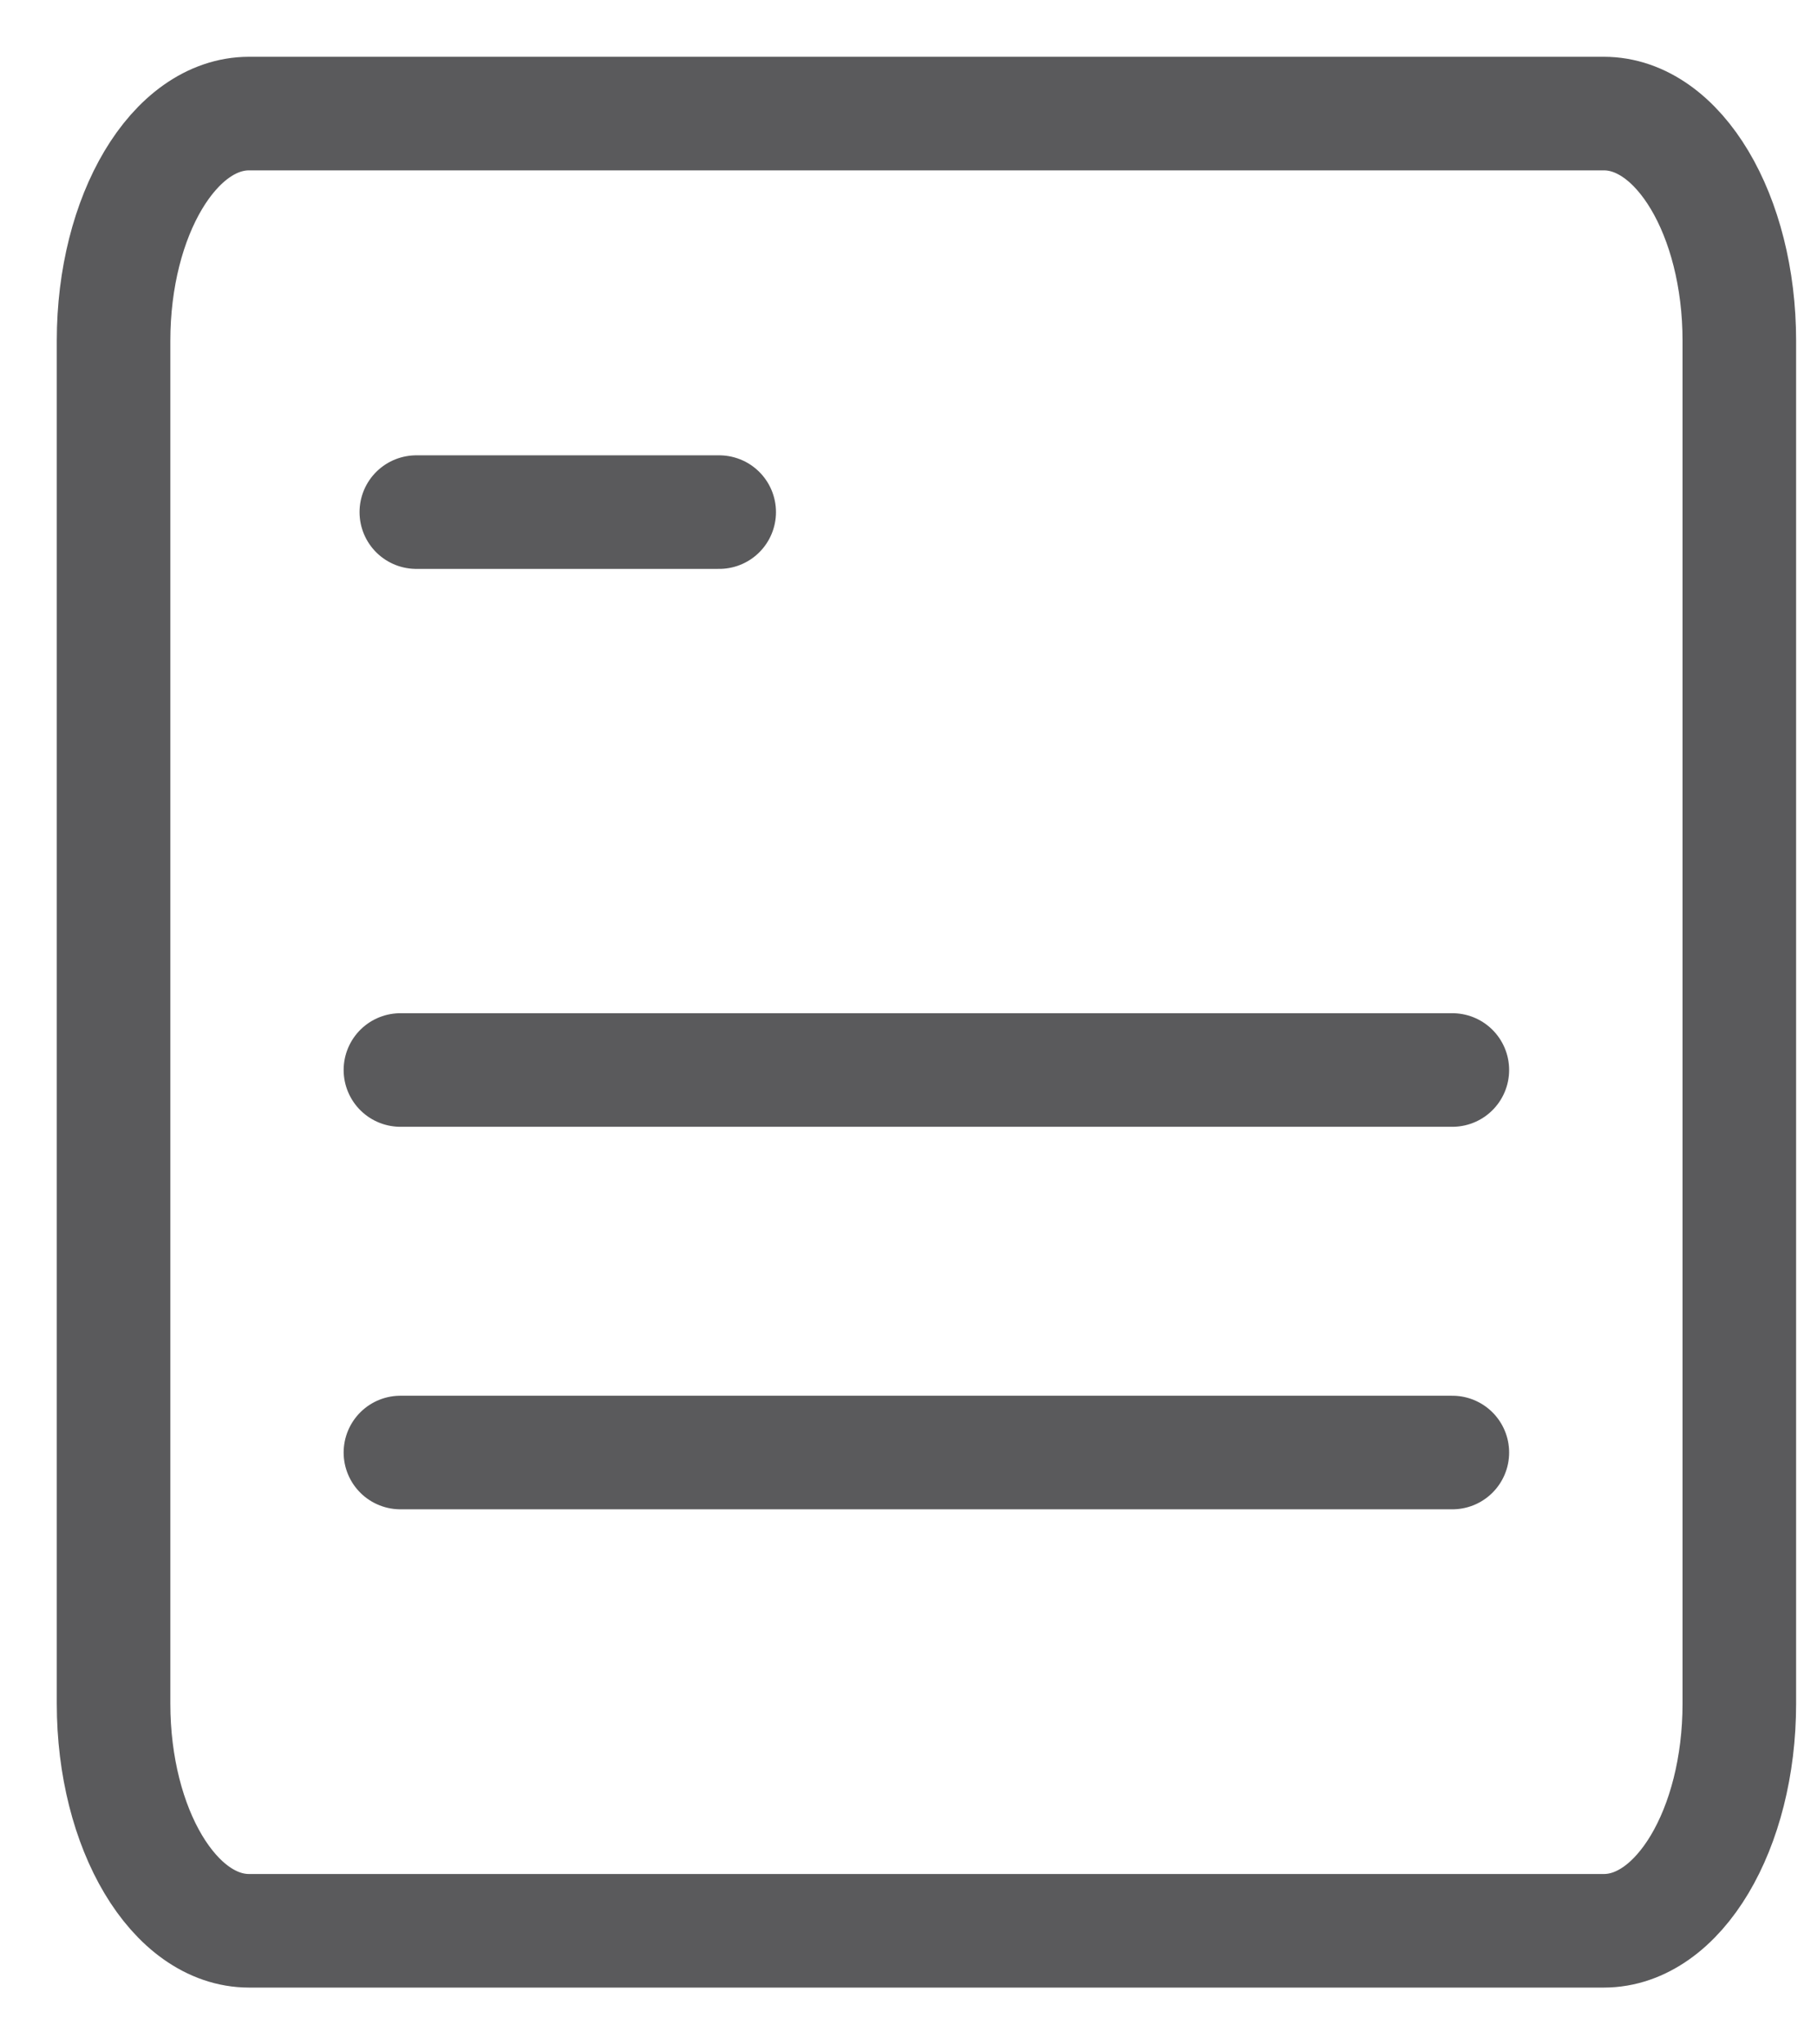 <svg width="16" height="18" viewBox="0 0 16 18" fill="none" xmlns="http://www.w3.org/2000/svg">
<path d="M2.193 17L14.123 17C14.782 17 15.316 16.105 15.316 15L15.316 3C15.316 1.895 14.782 1 14.123 1L2.193 1C1.534 1 1 1.895 1 3L1 15C1 16.105 1.534 17 2.193 17Z" stroke="#5A5A5C" stroke-linecap="round" stroke-linejoin="round"/>
<path d="M6.333 4.509H3.666" stroke="#5A5A5C" stroke-linecap="round" stroke-linejoin="round"/>
<path d="M12.789 9.421H3.526" stroke="#5A5A5C" stroke-linecap="round" stroke-linejoin="round"/>
<path d="M12.789 12.789H3.526" stroke="#5A5A5C" stroke-linecap="round" stroke-linejoin="round"/>
</svg>
